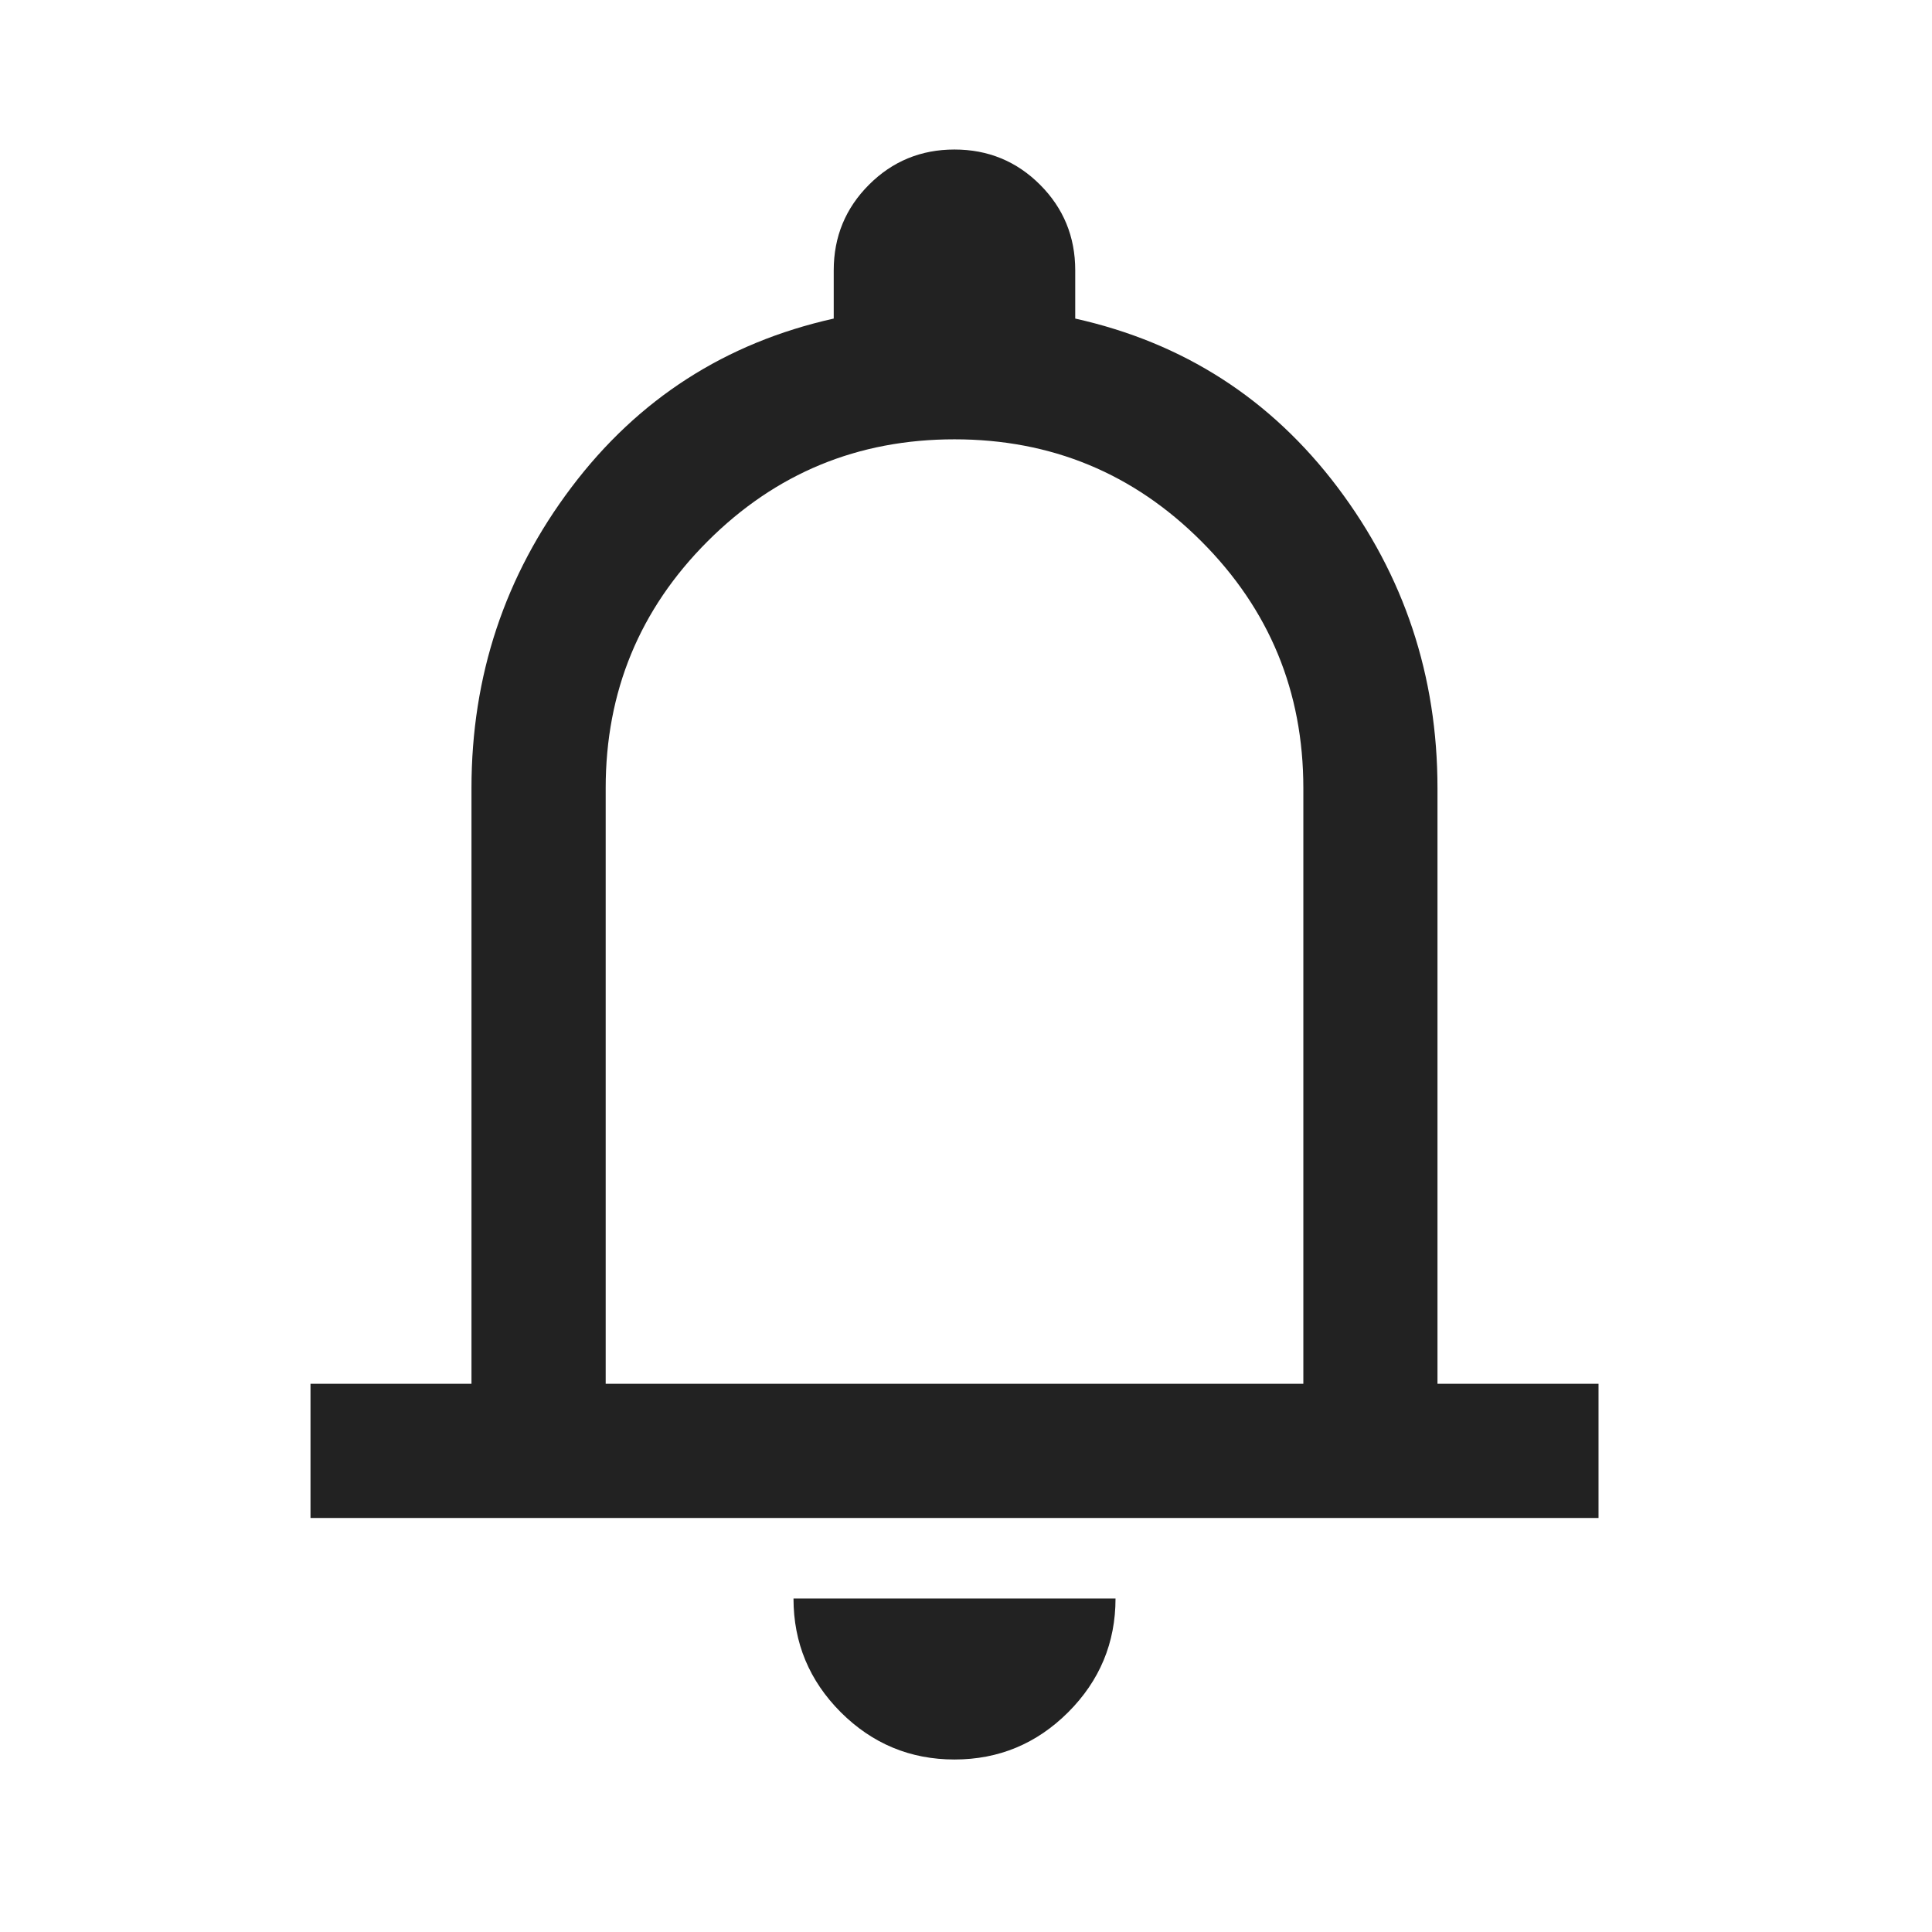 <svg width="28" height="28" viewBox="0 0 28 28" fill="none" xmlns="http://www.w3.org/2000/svg">
<path d="M4.5 22V20.055H6.833V11.422C6.833 9.795 7.316 8.342 8.282 7.062C9.248 5.782 10.515 4.967 12.083 4.617V3.917C12.083 3.431 12.254 3.017 12.594 2.677C12.934 2.337 13.347 2.167 13.833 2.167C14.319 2.167 14.733 2.337 15.073 2.677C15.413 3.017 15.583 3.431 15.583 3.917V4.617C17.152 4.967 18.419 5.782 19.385 7.062C20.35 8.342 20.833 9.795 20.833 11.422V20.055H23.167V22H4.5ZM13.833 25.5C13.192 25.5 12.642 25.271 12.185 24.815C11.729 24.358 11.5 23.808 11.5 23.167H16.167C16.167 23.808 15.938 24.358 15.481 24.815C15.024 25.271 14.475 25.5 13.833 25.5ZM8.778 20.055H18.889V11.422C18.889 10.022 18.396 8.83 17.411 7.845C16.426 6.859 15.233 6.367 13.833 6.367C12.433 6.367 11.241 6.859 10.255 7.845C9.27 8.83 8.778 10.022 8.778 11.422V20.055Z" fill="#222222"/>
</svg>
